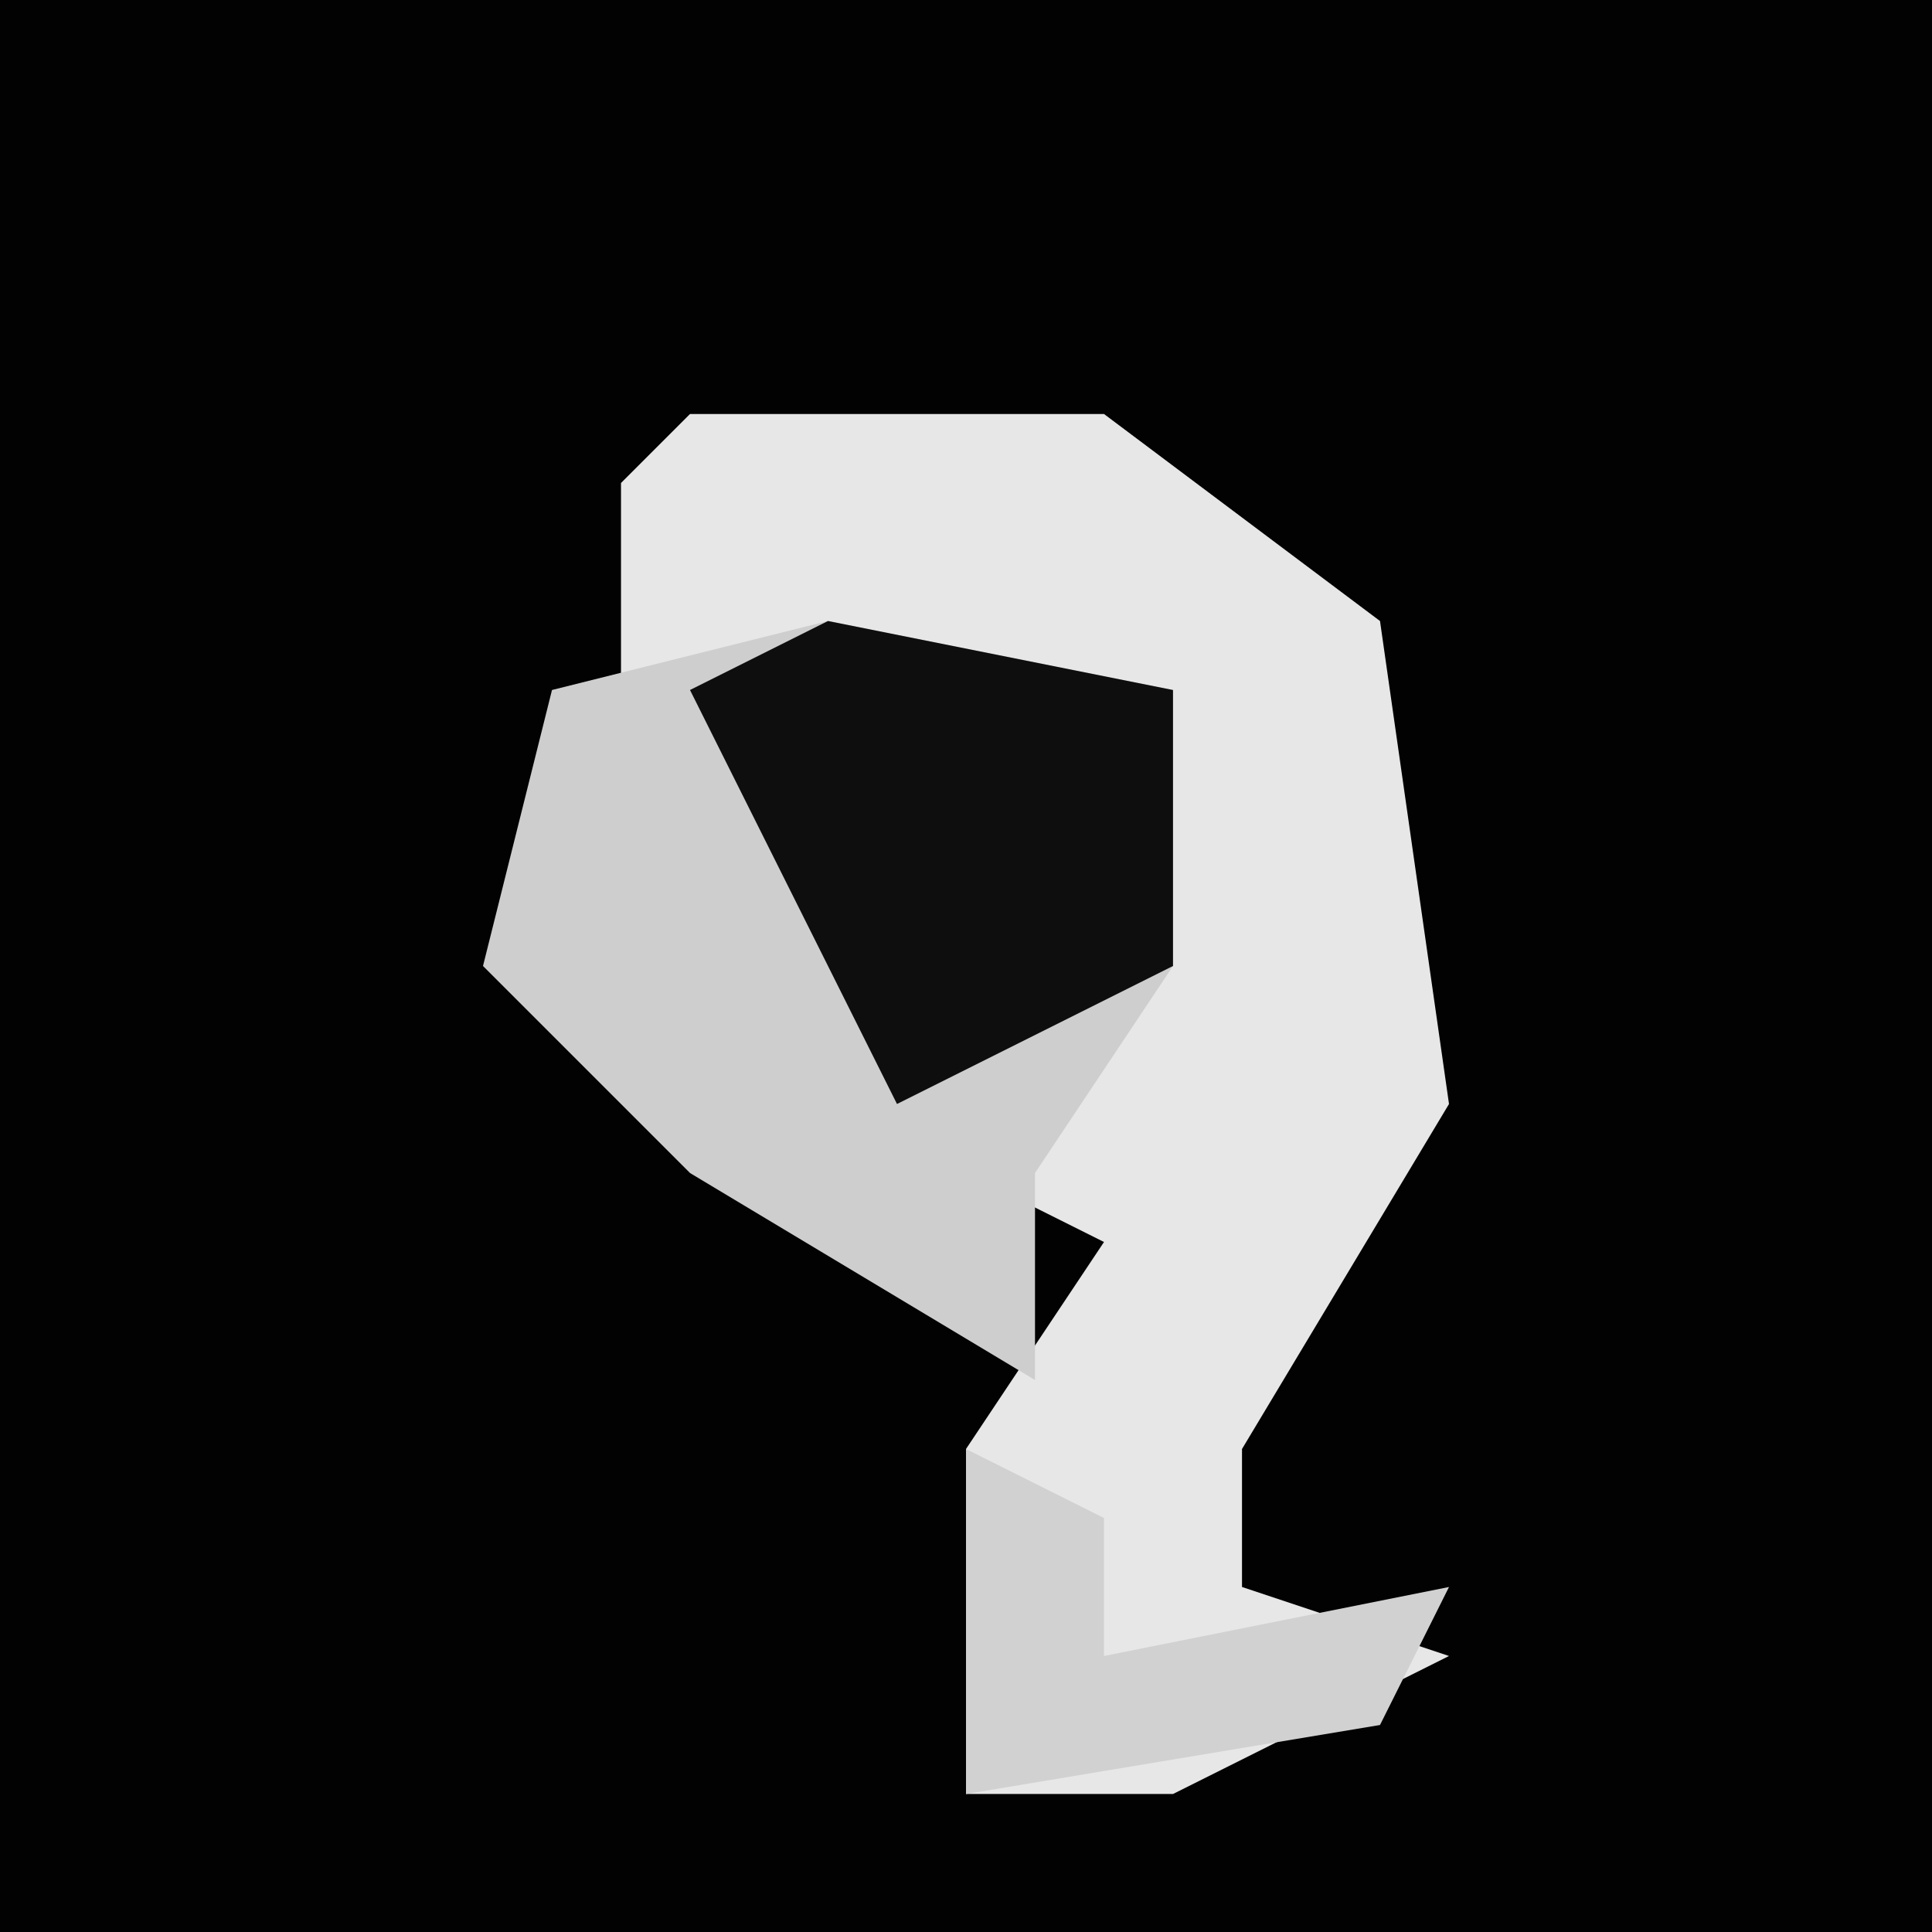 <?xml version="1.0" encoding="UTF-8"?>
<svg version="1.1" xmlns="http://www.w3.org/2000/svg" width="28" height="28">
<path d="M0,0 L28,0 L28,28 L0,28 Z " fill="#020202" transform="translate(0,0)"/>
<path d="M0,0 L6,0 L10,3 L11,10 L8,15 L8,17 L11,18 L7,20 L4,20 L4,15 L6,12 L4,11 L7,7 L6,4 L-1,5 L-1,1 Z " fill="#E7E7E7" transform="translate(10,6)"/>
<path d="M0,0 L5,1 L5,5 L3,8 L3,11 L-2,8 L-5,5 L-4,1 Z " fill="#CECECE" transform="translate(12,9)"/>
<path d="M0,0 L5,1 L5,5 L1,7 L-2,1 Z " fill="#0E0E0E" transform="translate(12,9)"/>
<path d="M0,0 L2,1 L2,3 L7,2 L6,4 L0,5 Z " fill="#D1D1D1" transform="translate(14,21)"/>
</svg>
